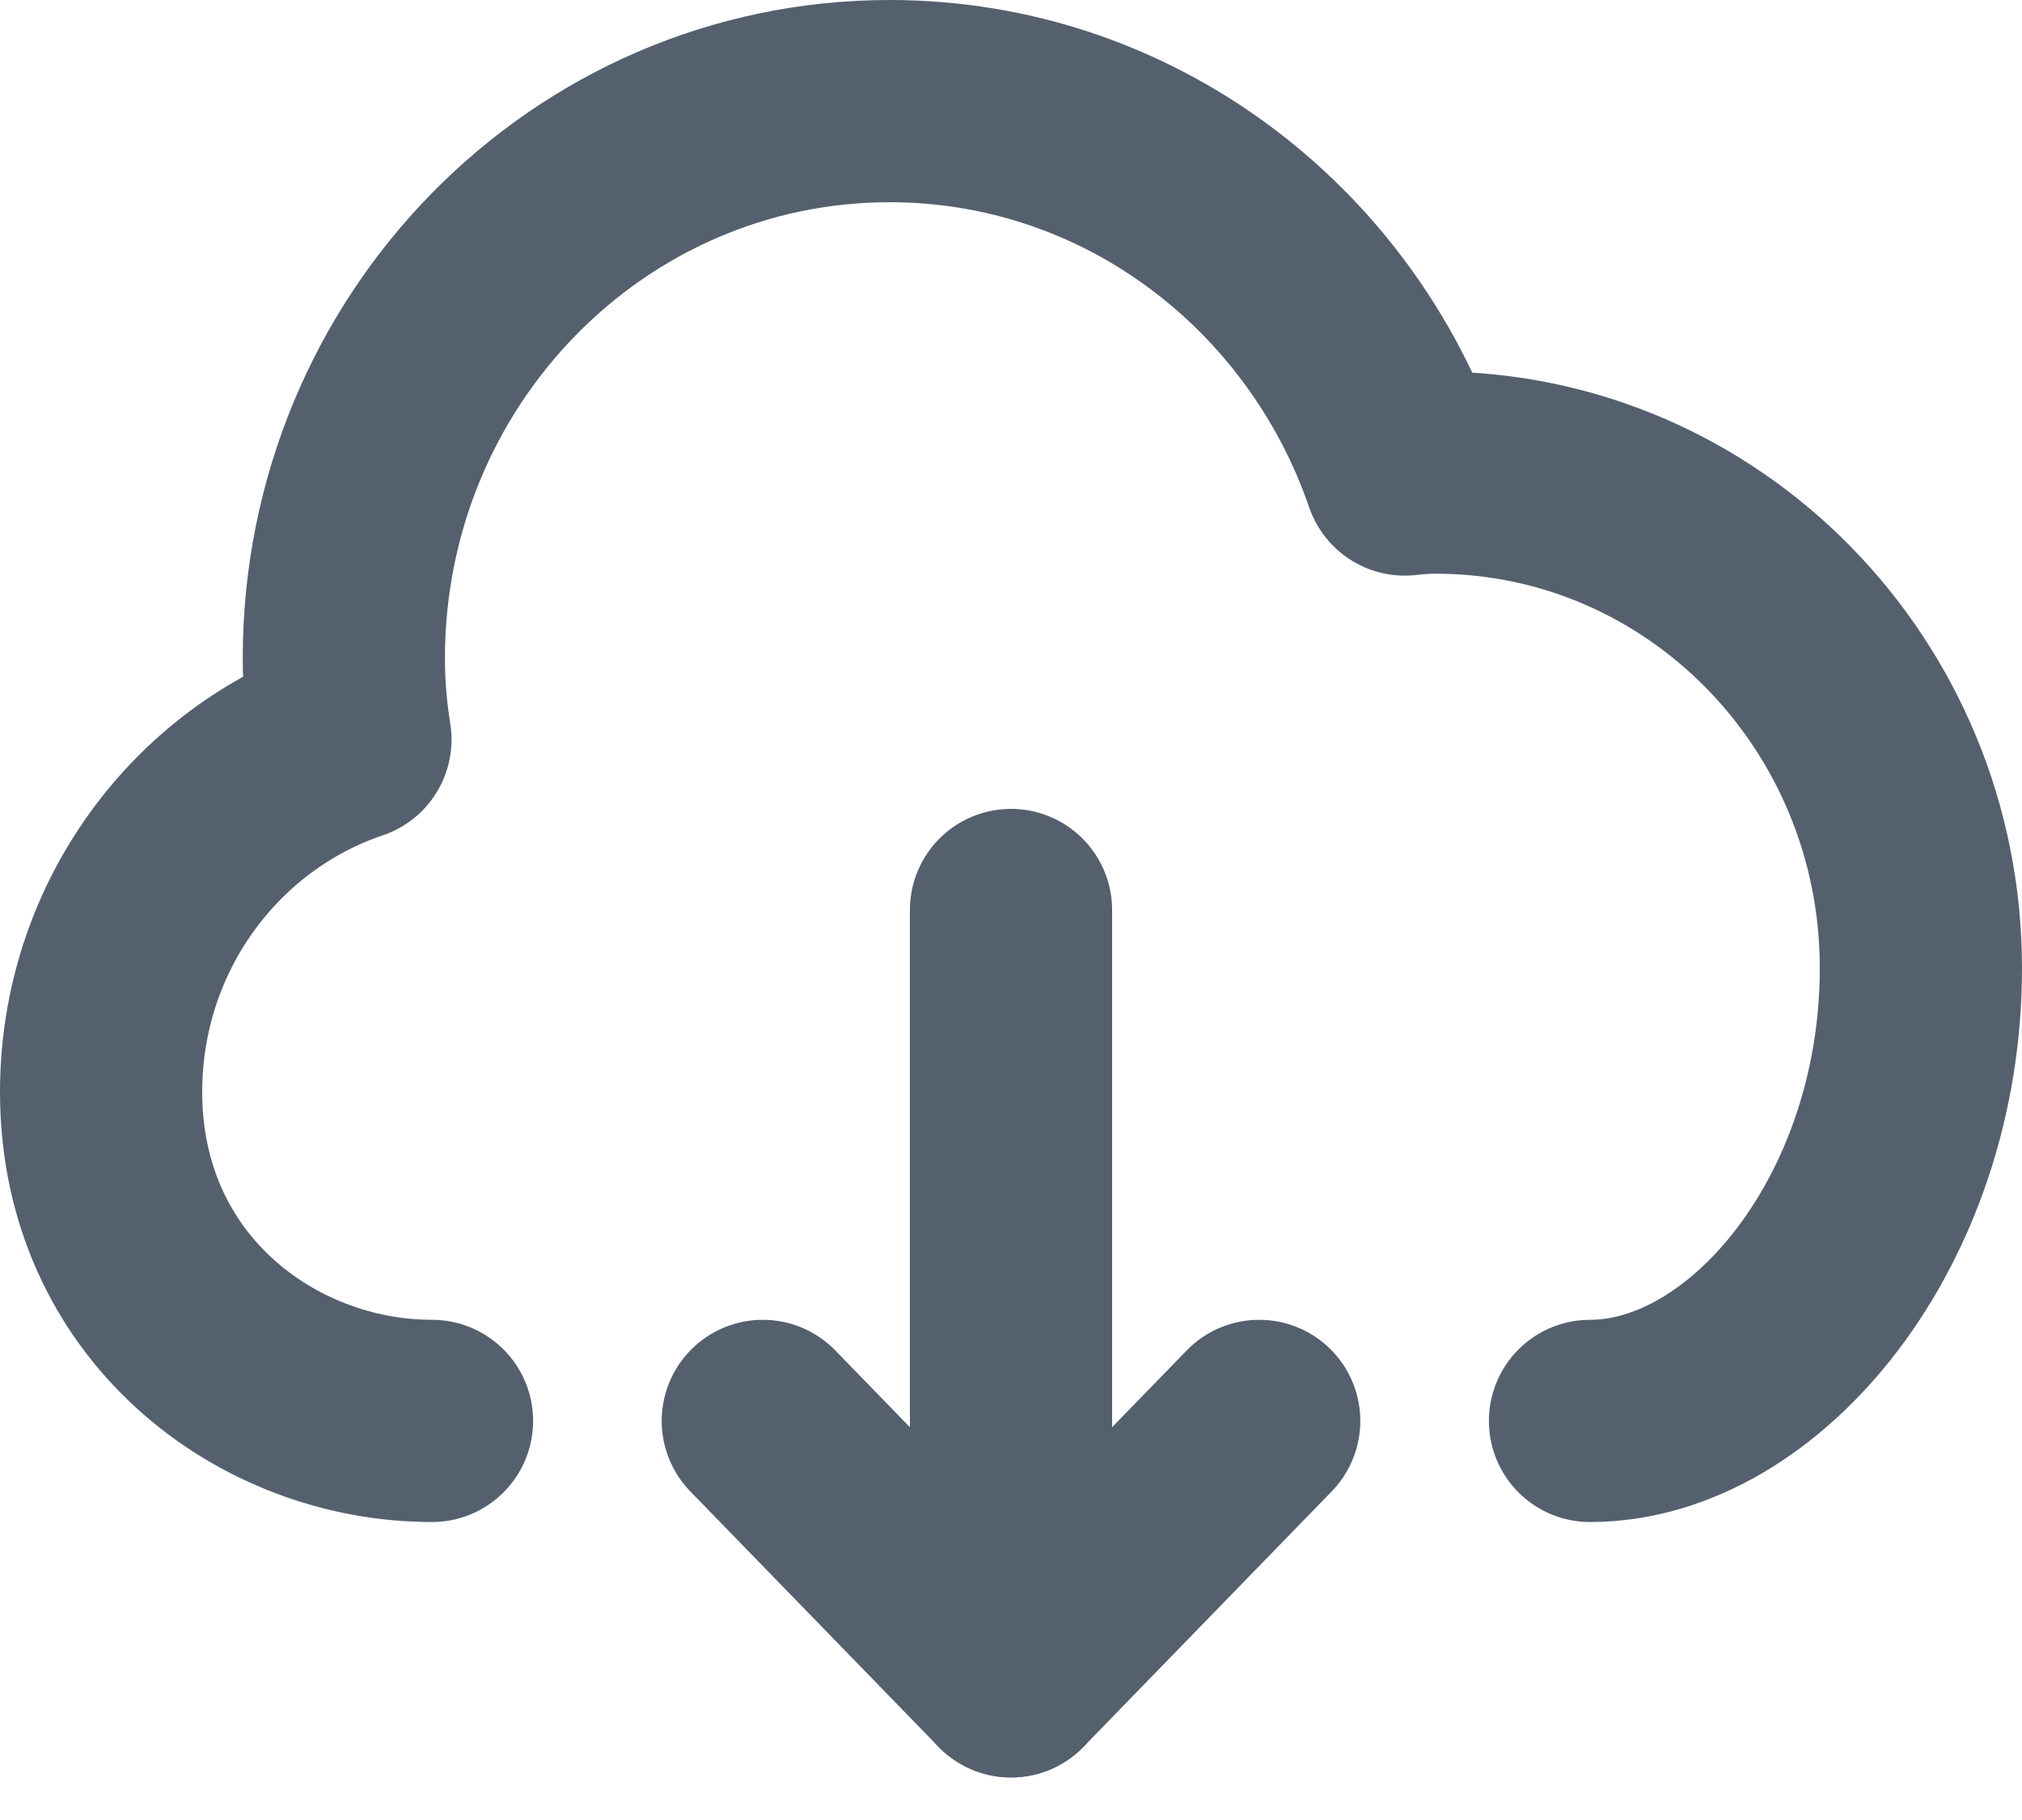 <?xml version="1.0" encoding="UTF-8"?>
<svg width="20px" height="18px" viewBox="0 0 20 18" version="1.1" xmlns="http://www.w3.org/2000/svg" xmlns:xlink="http://www.w3.org/1999/xlink">
    <!-- Generator: Sketch 47 (45396) - http://www.bohemiancoding.com/sketch -->
    <title>Export</title>
    <desc>Created with Sketch.</desc>
    <defs></defs>
    <g id="Page-1" stroke="none" stroke-width="1" fill="none" fill-rule="evenodd" stroke-linecap="round" stroke-linejoin="round">
        <g id="Guests" transform="translate(-1178, -27)" stroke="#54606E">
            <g id="Top-Bar">
                <g id="Export" transform="translate(1160, 14)">
                    <g transform="translate(19, 14)">
                        <g>
                            <path d="M14.727,13.053 C16.364,13.053 18,11.072 18,8.574 C18,5.867 15.851,3.674 13.2,3.674 C13.097,3.674 12.995,3.681 12.895,3.693 C12.156,1.543 10.157,0 7.8,0 C4.818,0 2.401,2.467 2.401,5.512 C2.401,5.788 2.424,6.051 2.466,6.314 C1.033,6.797 0,8.176 0,9.8 C0,11.826 1.636,13.053 3.273,13.053" id="Stroke-1" stroke-width="2"></path>
                            <path d="M9,8 L9,15.579" id="Stroke-3" stroke-width="2"></path>
                            <polyline id="Stroke-5" stroke-width="2" points="11.455 13.053 9 15.579 6.545 13.053"></polyline>
                        </g>
                    </g>
                </g>
            </g>
        </g>
    </g>
</svg>